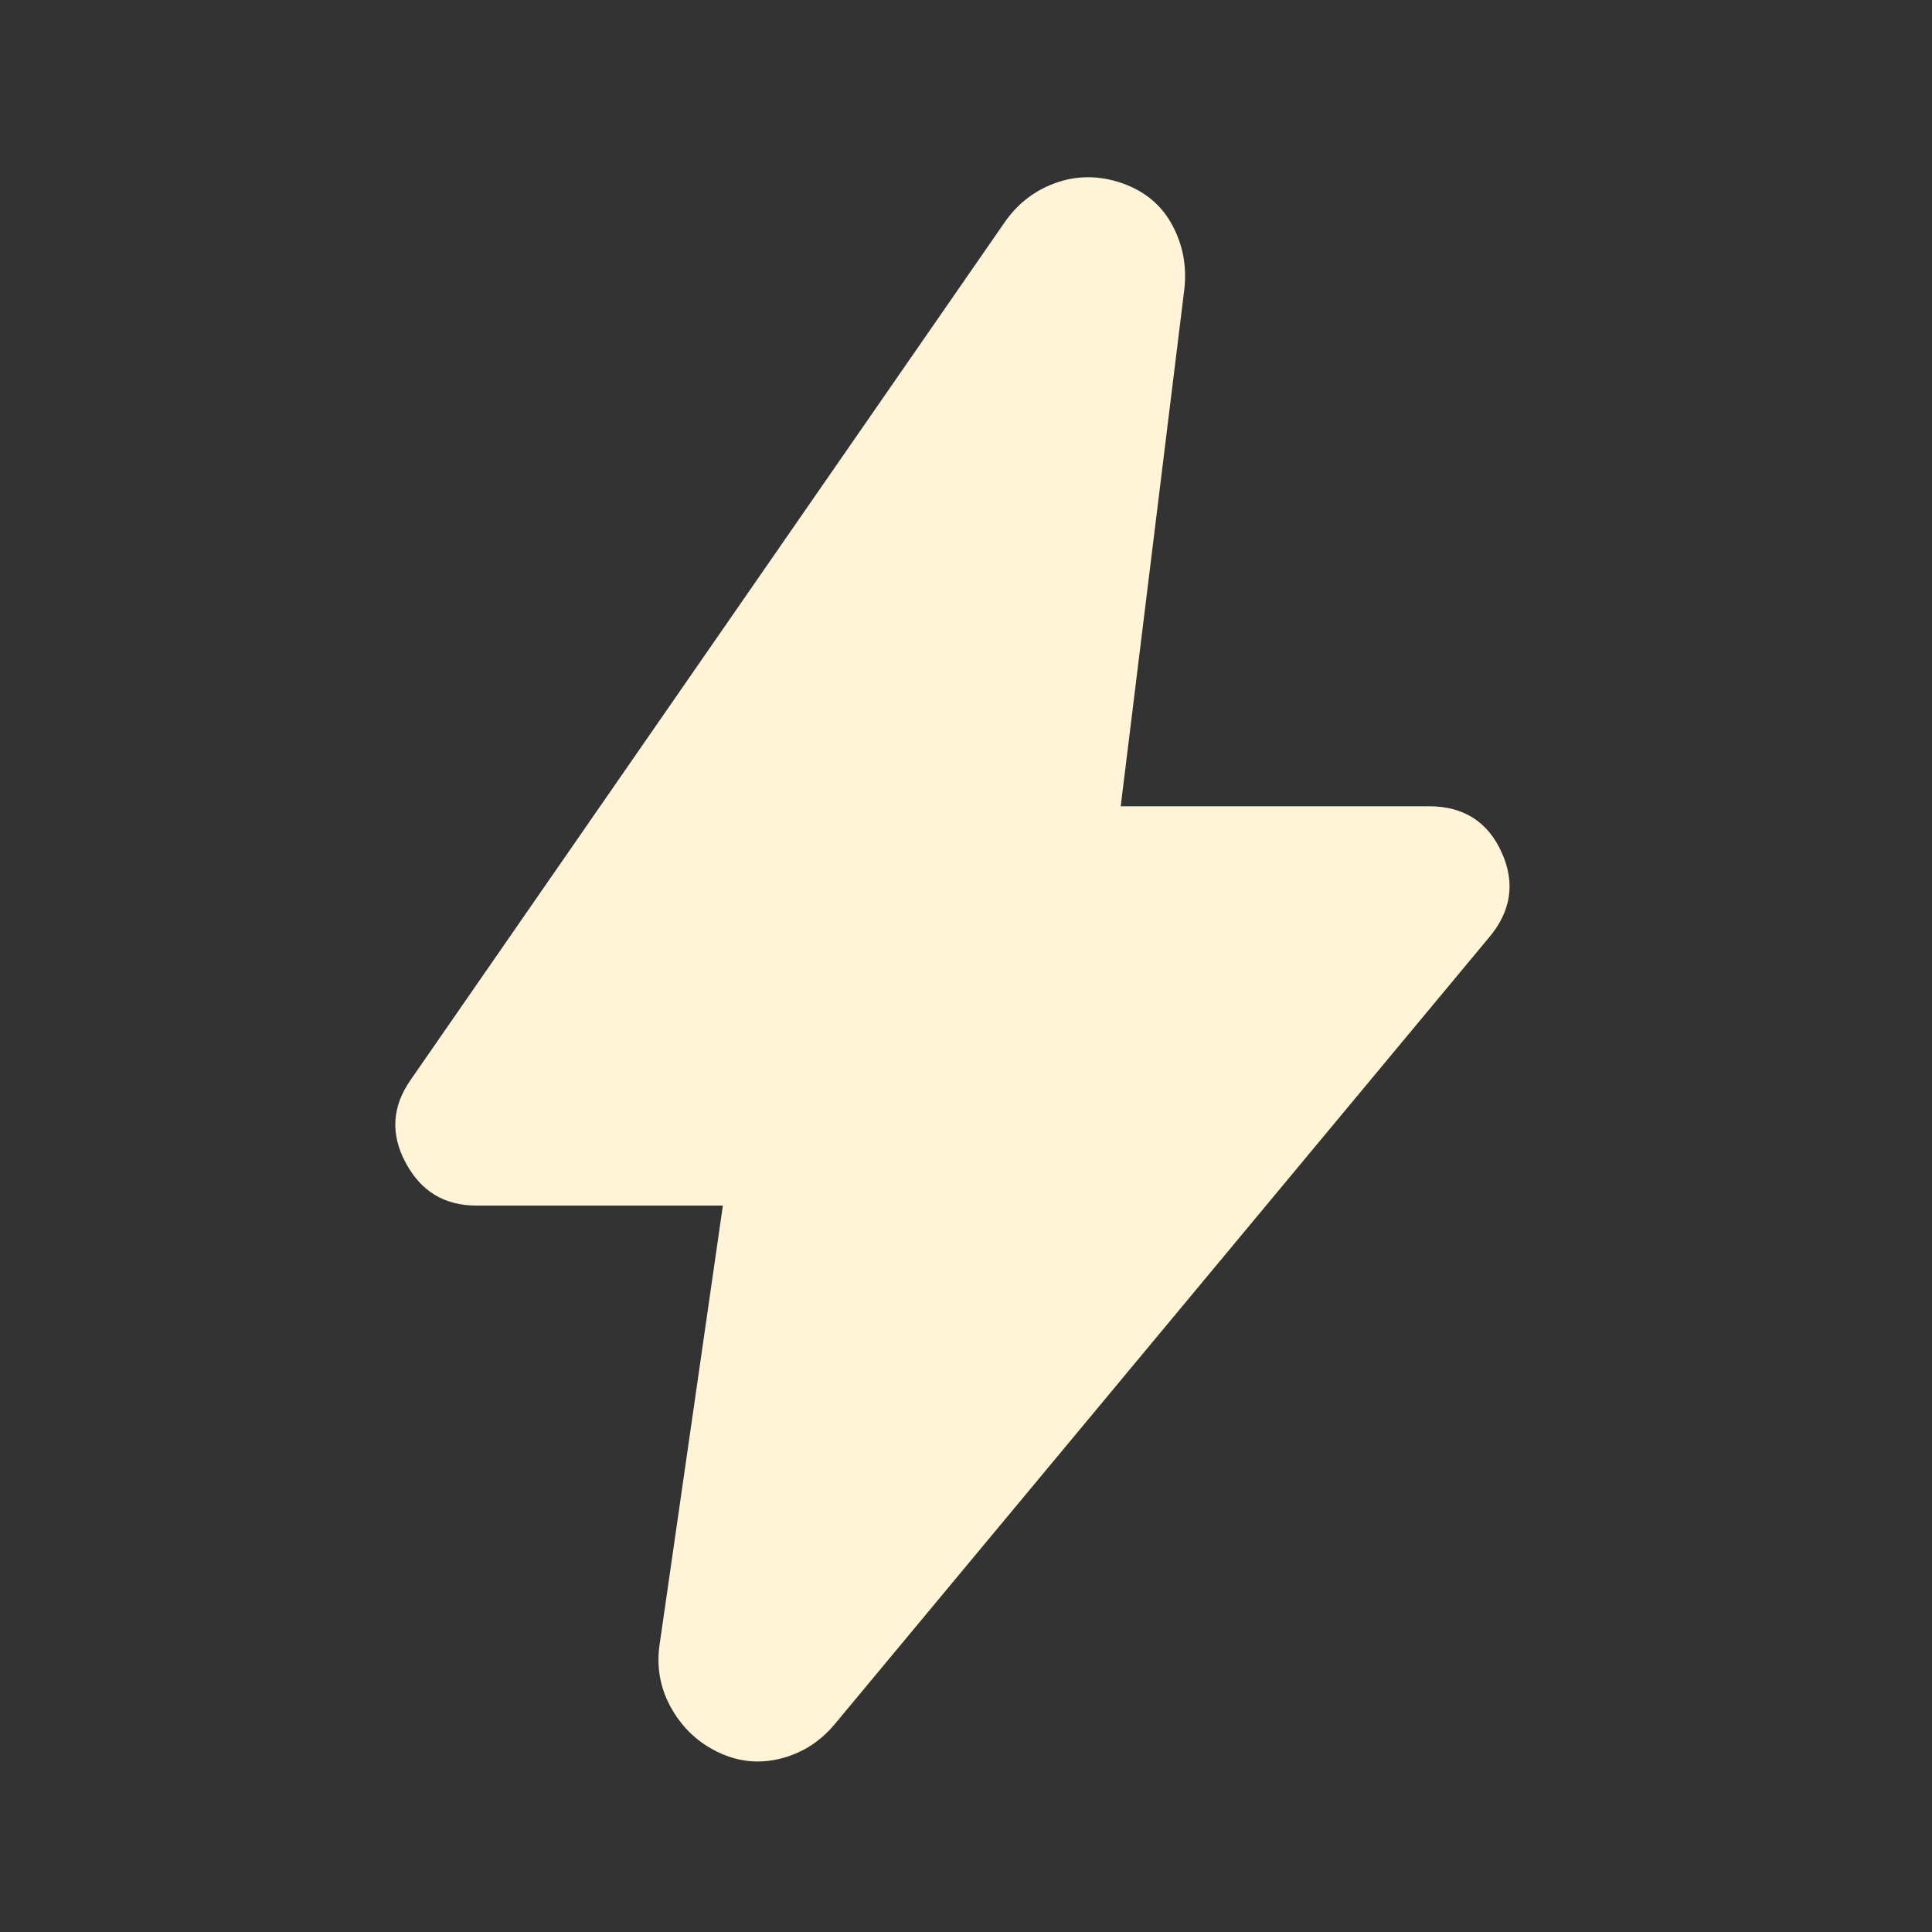 <svg width="25" height="25" viewBox="0 0 25 25" fill="none" xmlns="http://www.w3.org/2000/svg">
<rect x="0" y="0" width="25" height="25" fill="#333333" stroke="none"/>
<path d="M9.354 15.6H6.163C5.751 15.6 5.447 15.415 5.249 15.045C5.051 14.675 5.073 14.318 5.314 13.973L13.009 2.864C13.18 2.623 13.403 2.455 13.678 2.361C13.952 2.267 14.236 2.271 14.527 2.373C14.819 2.477 15.033 2.658 15.171 2.916C15.308 3.174 15.359 3.45 15.325 3.743L14.502 10.433H18.49C18.936 10.433 19.25 10.631 19.43 11.027C19.611 11.424 19.555 11.794 19.262 12.138L10.796 22.317C10.607 22.541 10.375 22.687 10.101 22.756C9.826 22.825 9.56 22.799 9.303 22.678C9.046 22.558 8.844 22.373 8.698 22.123C8.551 21.874 8.496 21.603 8.531 21.309L9.354 15.6Z" fill="#FFF4D7"/>
</svg>
